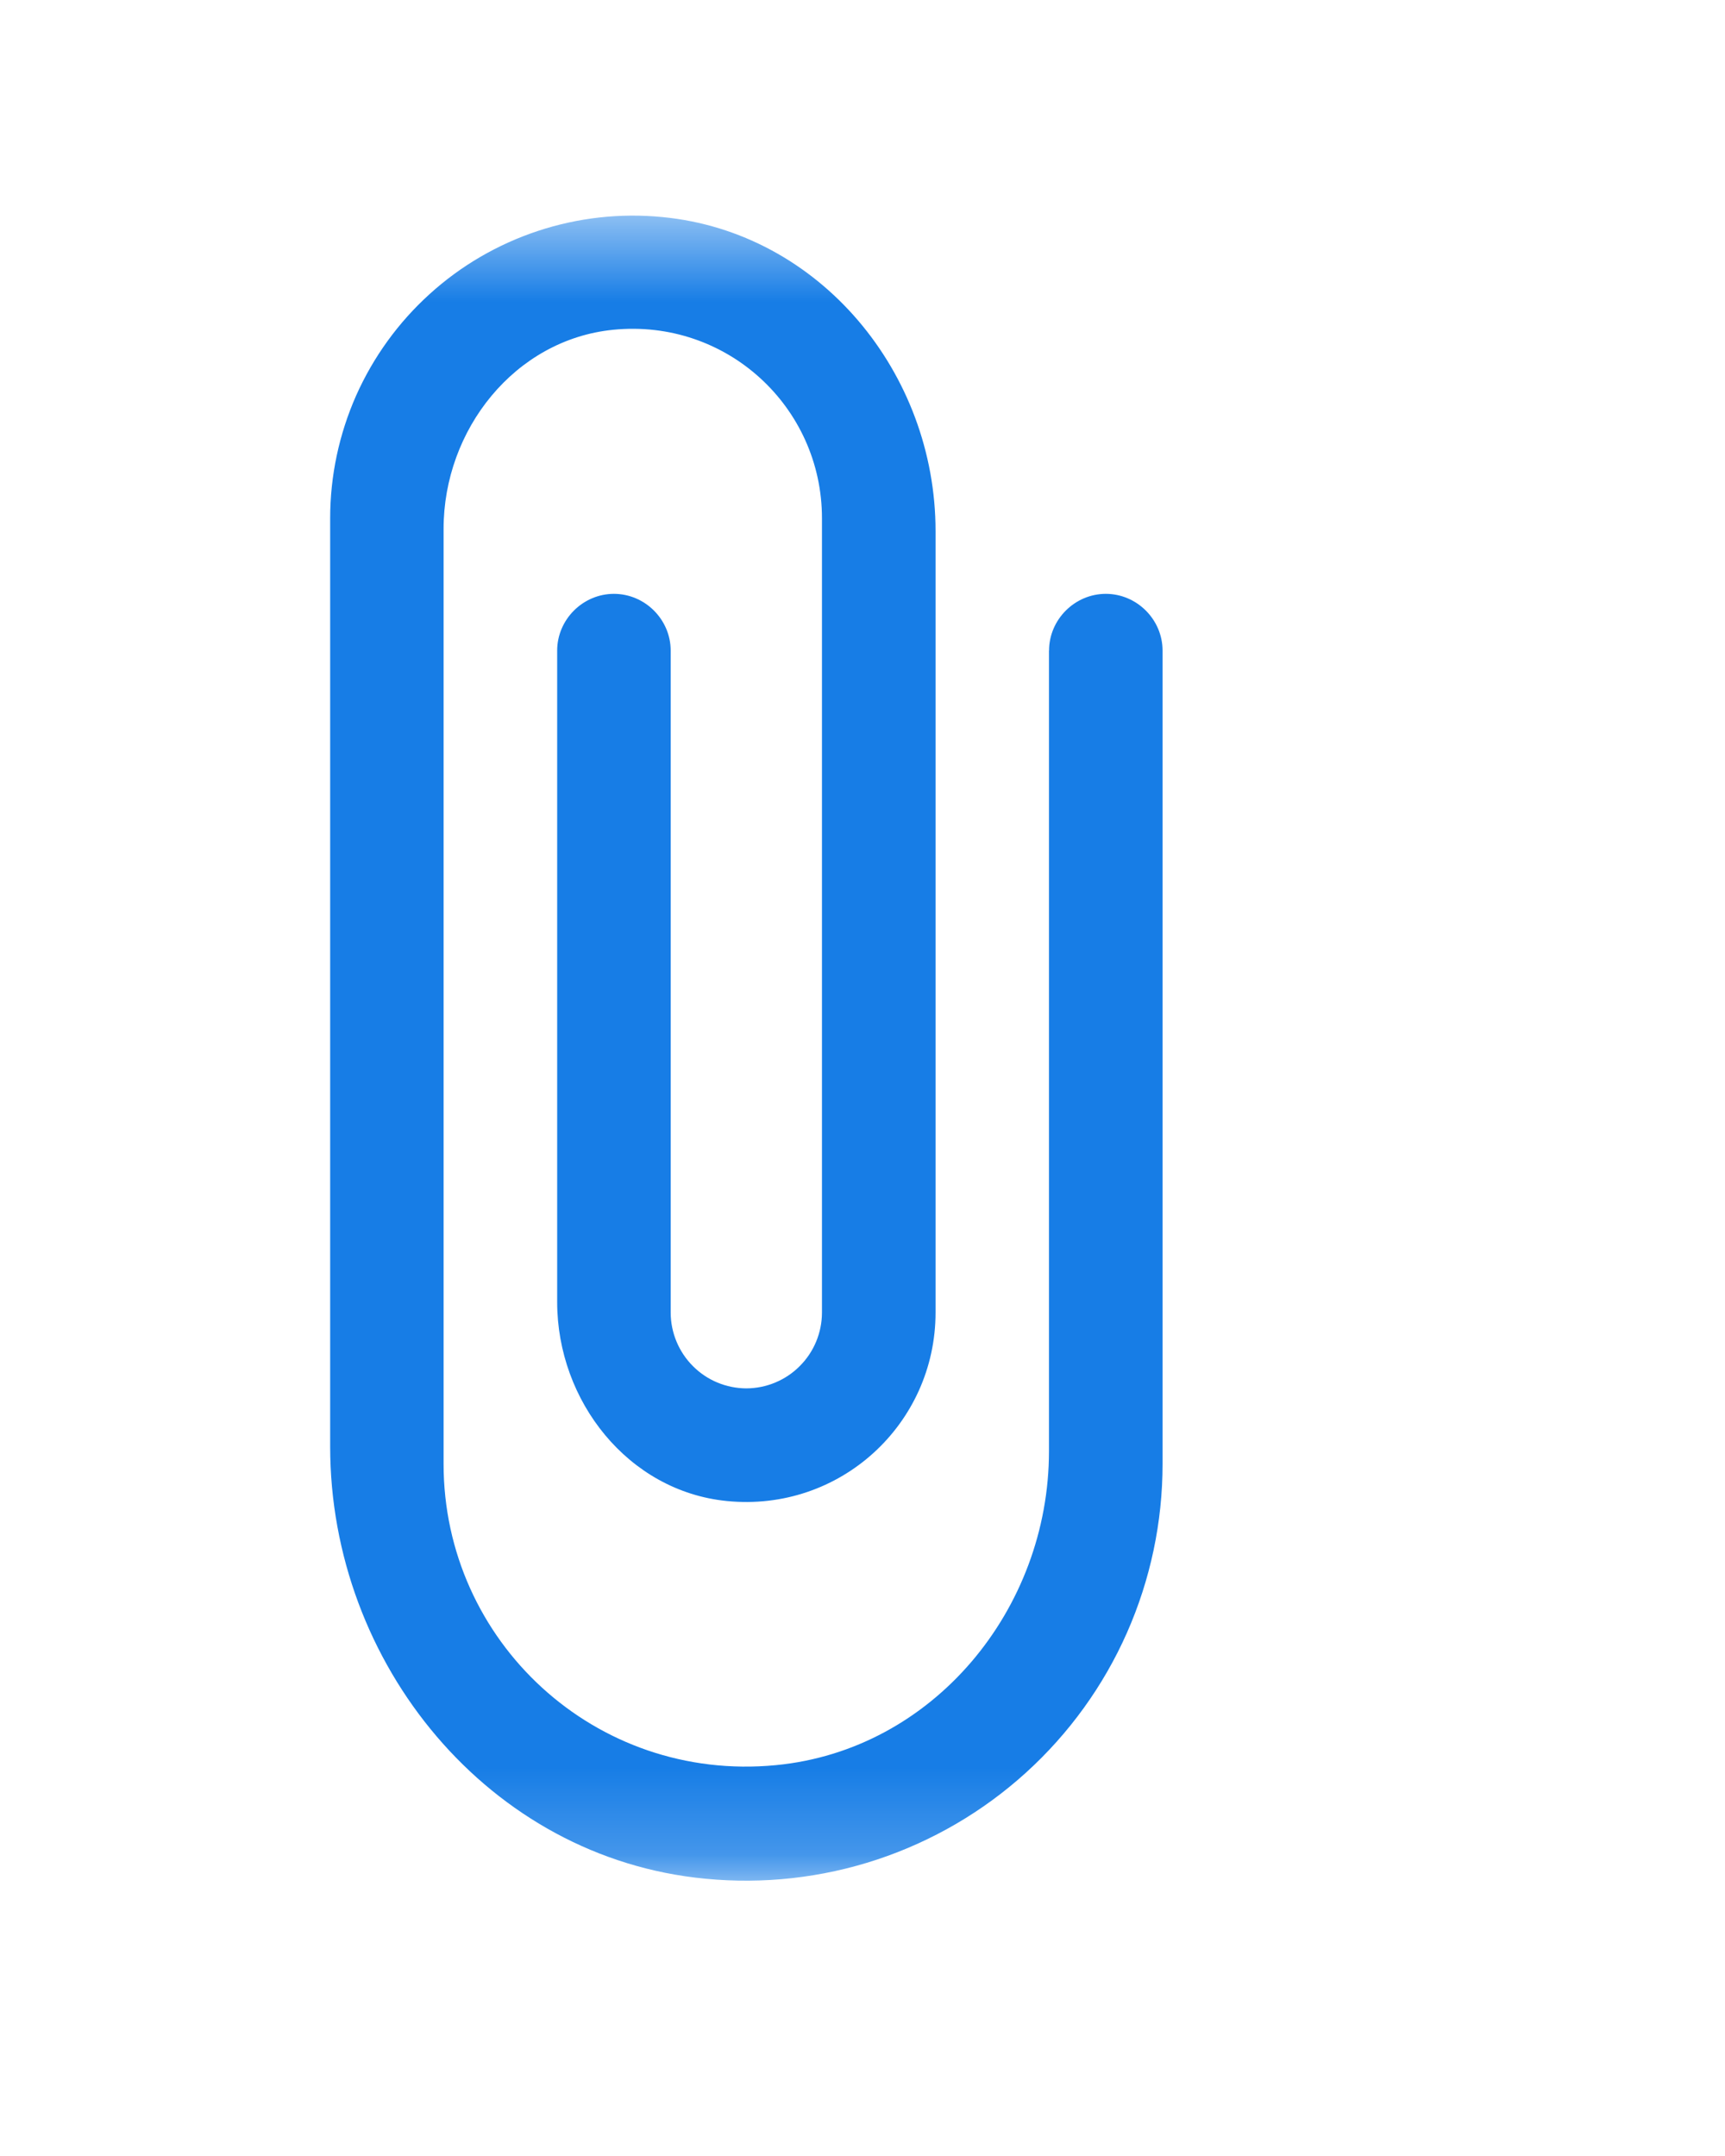 <svg width="20" height="25" viewBox="0 0 20 25" fill="none" xmlns="http://www.w3.org/2000/svg">
<mask id="mask0_207_32770" style="mask-type:luminance" maskUnits="userSpaceOnUse" x="0" y="0" width="20" height="25">
<path d="M0 0.5H20V24.5H0V0.5Z" fill="white"/>
</mask>
<g mask="url(#mask0_207_32770)">
<mask id="mask1_207_32770" style="mask-type:luminance" maskUnits="userSpaceOnUse" x="-1" y="2" width="20" height="20">
<path d="M-1 2.5H18.305V21.805H-1V2.5Z" fill="white"/>
</mask>
<g mask="url(#mask1_207_32770)">
<path d="M12.162 7.544V16.827C12.162 18.661 10.82 20.293 8.995 20.468C6.898 20.67 5.143 19.029 5.143 16.976V6.132C5.143 4.983 5.968 3.939 7.108 3.824C8.424 3.692 9.53 4.719 9.53 6.009V15.222C9.529 15.454 9.437 15.677 9.272 15.841C9.108 16.006 8.885 16.098 8.653 16.099C8.421 16.098 8.198 16.006 8.034 15.841C7.87 15.677 7.777 15.454 7.776 15.222V7.544C7.776 7.184 7.478 6.886 7.118 6.886C6.758 6.886 6.46 7.184 6.46 7.544V15.098C6.46 16.247 7.285 17.291 8.425 17.405C9.741 17.537 10.847 16.51 10.847 15.22V6.158C10.847 4.324 9.505 2.692 7.68 2.517C7.193 2.469 6.701 2.524 6.236 2.678C5.771 2.832 5.343 3.081 4.981 3.41C4.618 3.739 4.328 4.14 4.129 4.587C3.931 5.035 3.828 5.519 3.828 6.009V16.775C3.828 19.293 5.671 21.548 8.18 21.785C8.851 21.85 9.528 21.775 10.168 21.563C10.807 21.351 11.396 21.008 11.895 20.555C12.394 20.102 12.793 19.55 13.066 18.933C13.338 18.317 13.479 17.651 13.479 16.977V7.544C13.479 7.184 13.181 6.886 12.821 6.886C12.461 6.886 12.163 7.184 12.163 7.544H12.162Z" fill="#177DE6"/>
</g>
</g>
</svg>
